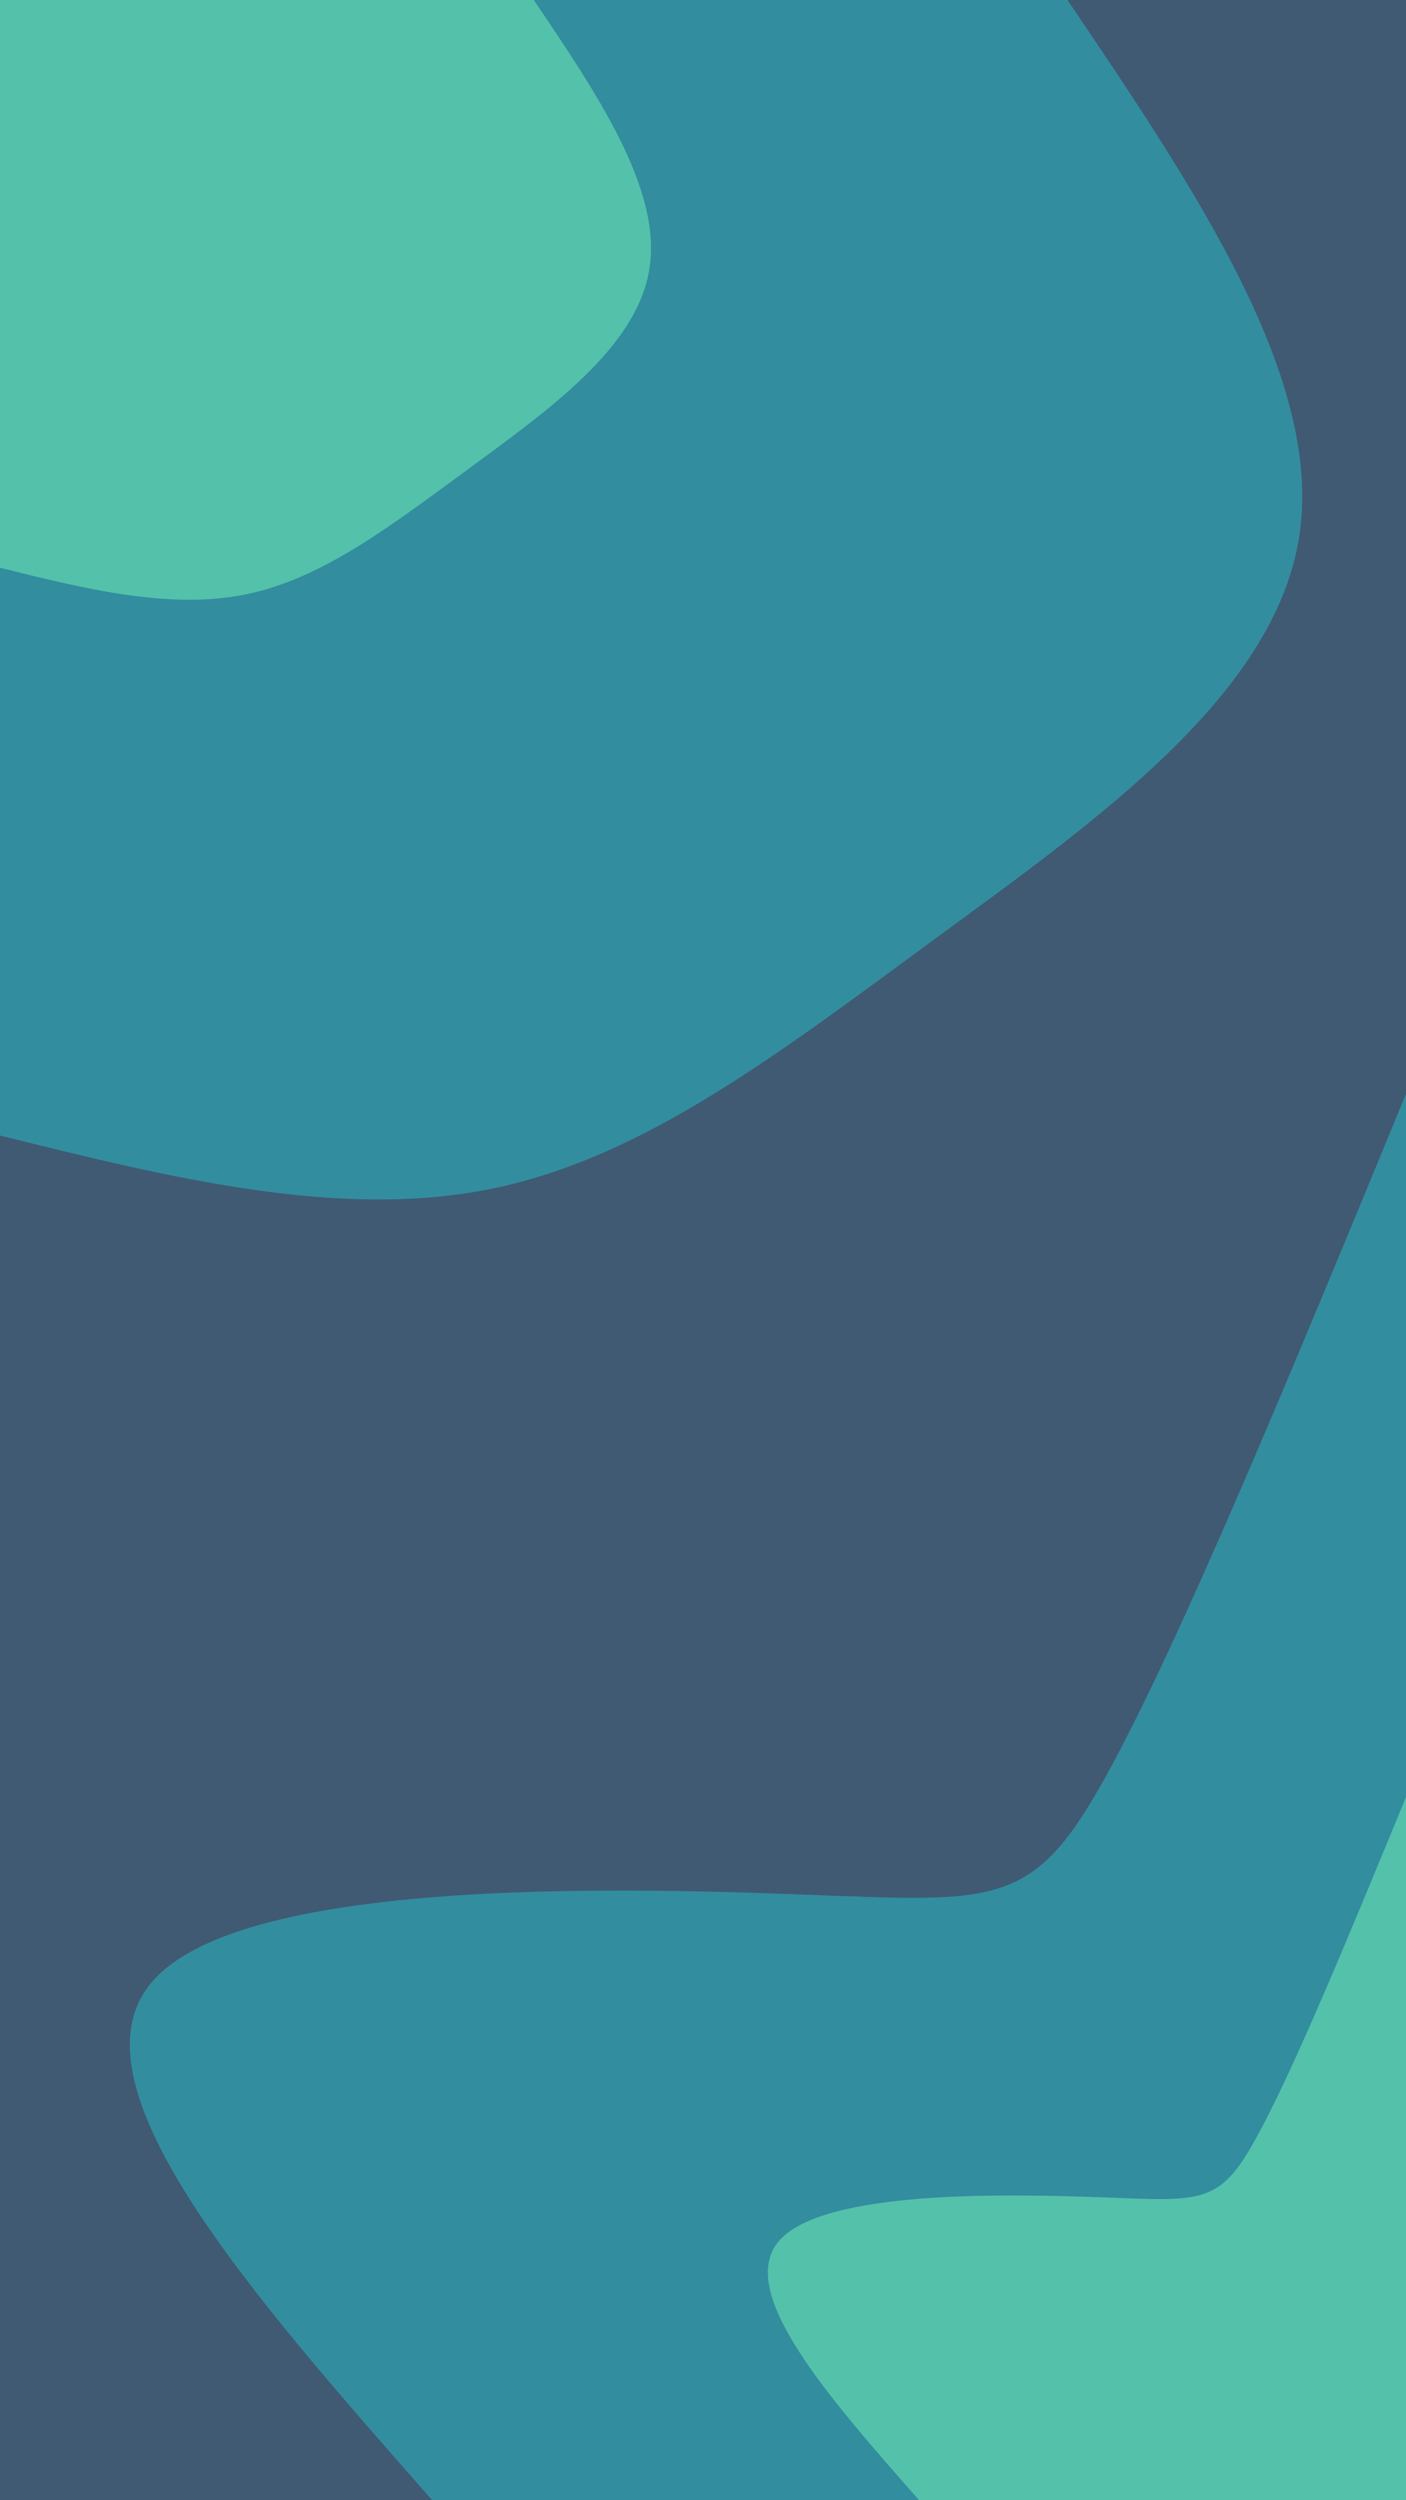 <svg id="visual" viewBox="0 0 540 960" width="540" height="960" preserveAspectRatio="none" xmlns="http://www.w3.org/2000/svg" xmlns:xlink="http://www.w3.org/1999/xlink" version="1.1"><rect x="0" y="0" width="540" height="960" fill="#405a73"></rect><defs><linearGradient id="grad1_0" x1="0%" y1="100%" x2="100%" y2="0%"><stop offset="30%" stop-color="#54c1ab" stop-opacity="1"></stop><stop offset="70%" stop-color="#54c1ab" stop-opacity="1"></stop></linearGradient></defs><defs><linearGradient id="grad1_1" x1="0%" y1="100%" x2="100%" y2="0%"><stop offset="30%" stop-color="#54c1ab" stop-opacity="1"></stop><stop offset="70%" stop-color="#405a73" stop-opacity="1"></stop></linearGradient></defs><defs><linearGradient id="grad2_0" x1="0%" y1="100%" x2="100%" y2="0%"><stop offset="30%" stop-color="#54c1ab" stop-opacity="1"></stop><stop offset="70%" stop-color="#54c1ab" stop-opacity="1"></stop></linearGradient></defs><defs><linearGradient id="grad2_1" x1="0%" y1="100%" x2="100%" y2="0%"><stop offset="30%" stop-color="#405a73" stop-opacity="1"></stop><stop offset="70%" stop-color="#54c1ab" stop-opacity="1"></stop></linearGradient></defs><g transform="translate(540, 960)"><path d="M-374 0C-444.7 -80.3 -515.4 -160.6 -481.3 -199.4C-447.3 -238.2 -308.6 -235.5 -232.6 -232.6C-156.7 -229.8 -143.5 -226.9 -115.2 -278.1C-86.9 -329.3 -43.4 -434.6 0 -540L0 0Z" fill="#328d9f"></path><path d="M-187 0C-222.3 -40.1 -257.7 -80.3 -240.7 -99.7C-223.7 -119.1 -154.3 -117.7 -116.3 -116.3C-78.3 -114.9 -71.7 -113.4 -57.6 -139C-43.4 -164.6 -21.7 -217.3 0 -270L0 0Z" fill="#54c1ab"></path></g><g transform="translate(0, 0)"><path d="M410 0C459.3 73 508.7 146 498.9 206.6C489.1 267.3 420.3 315.6 359.9 359.9C299.5 404.2 247.6 444.4 189 456.4C130.5 468.4 65.2 452.2 0 436L0 0Z" fill="#328d9f"></path><path d="M205 0C229.7 36.5 254.3 73 249.4 103.3C244.6 133.7 210.1 157.8 180 180C149.8 202.1 123.8 222.2 94.5 228.2C65.2 234.2 32.6 226.1 0 218L0 0Z" fill="#54c1ab"></path></g></svg>